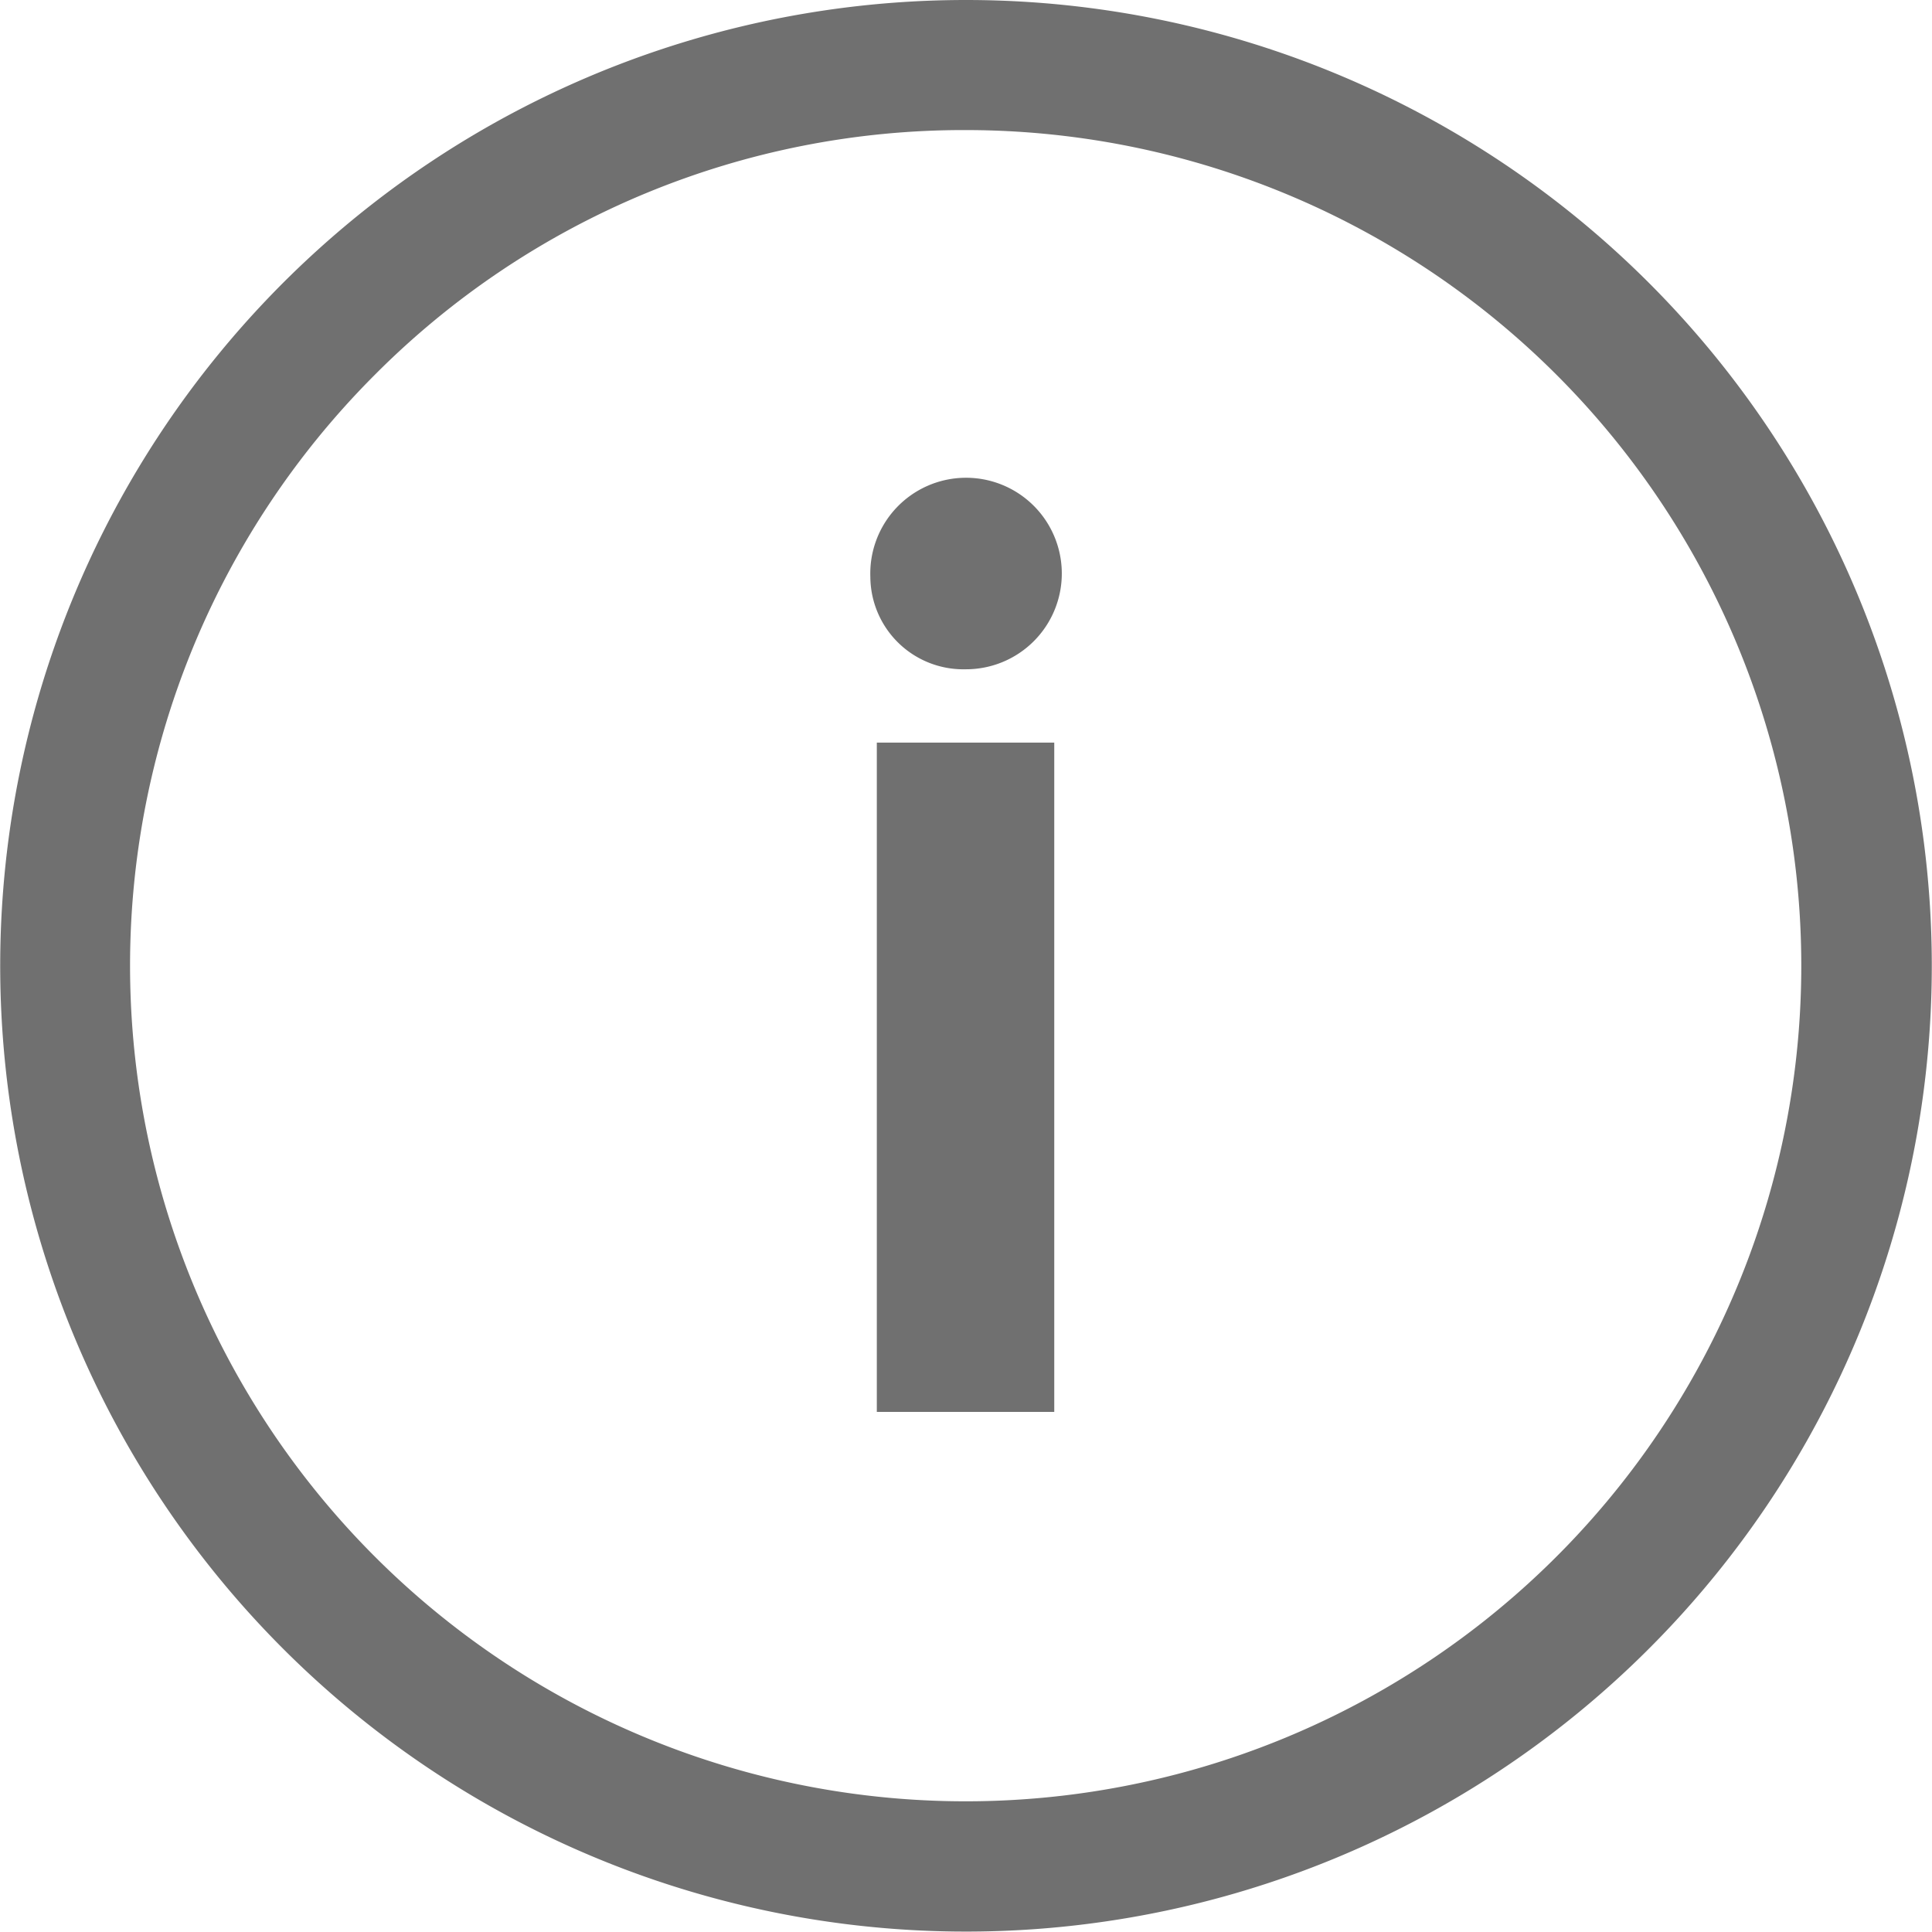 <svg xmlns="http://www.w3.org/2000/svg" width="18.804" height="18.804" viewBox="0 0 18.804 18.804">
  <g id="Icon-information-circle-outline" transform="translate(-3.375 -3.375)">
    <path id="Path_262" data-name="Path 262" d="M16.552,11.608a.932.932,0,1,1,.927.9A.905.905,0,0,1,16.552,11.608Zm.063,1.614h1.727v6.514H16.615Z" transform="translate(-4.706 -2.619)" fill="#707070"/>
    <path id="Path_263" data-name="Path 263" d="M12.777,4.641A8.133,8.133,0,1,1,7.023,7.023a8.083,8.083,0,0,1,5.754-2.382m0-1.266a9.4,9.4,0,1,0,9.4,9.4,9.4,9.4,0,0,0-9.4-9.4Z" fill="#707070"/>
  </g>
</svg>
